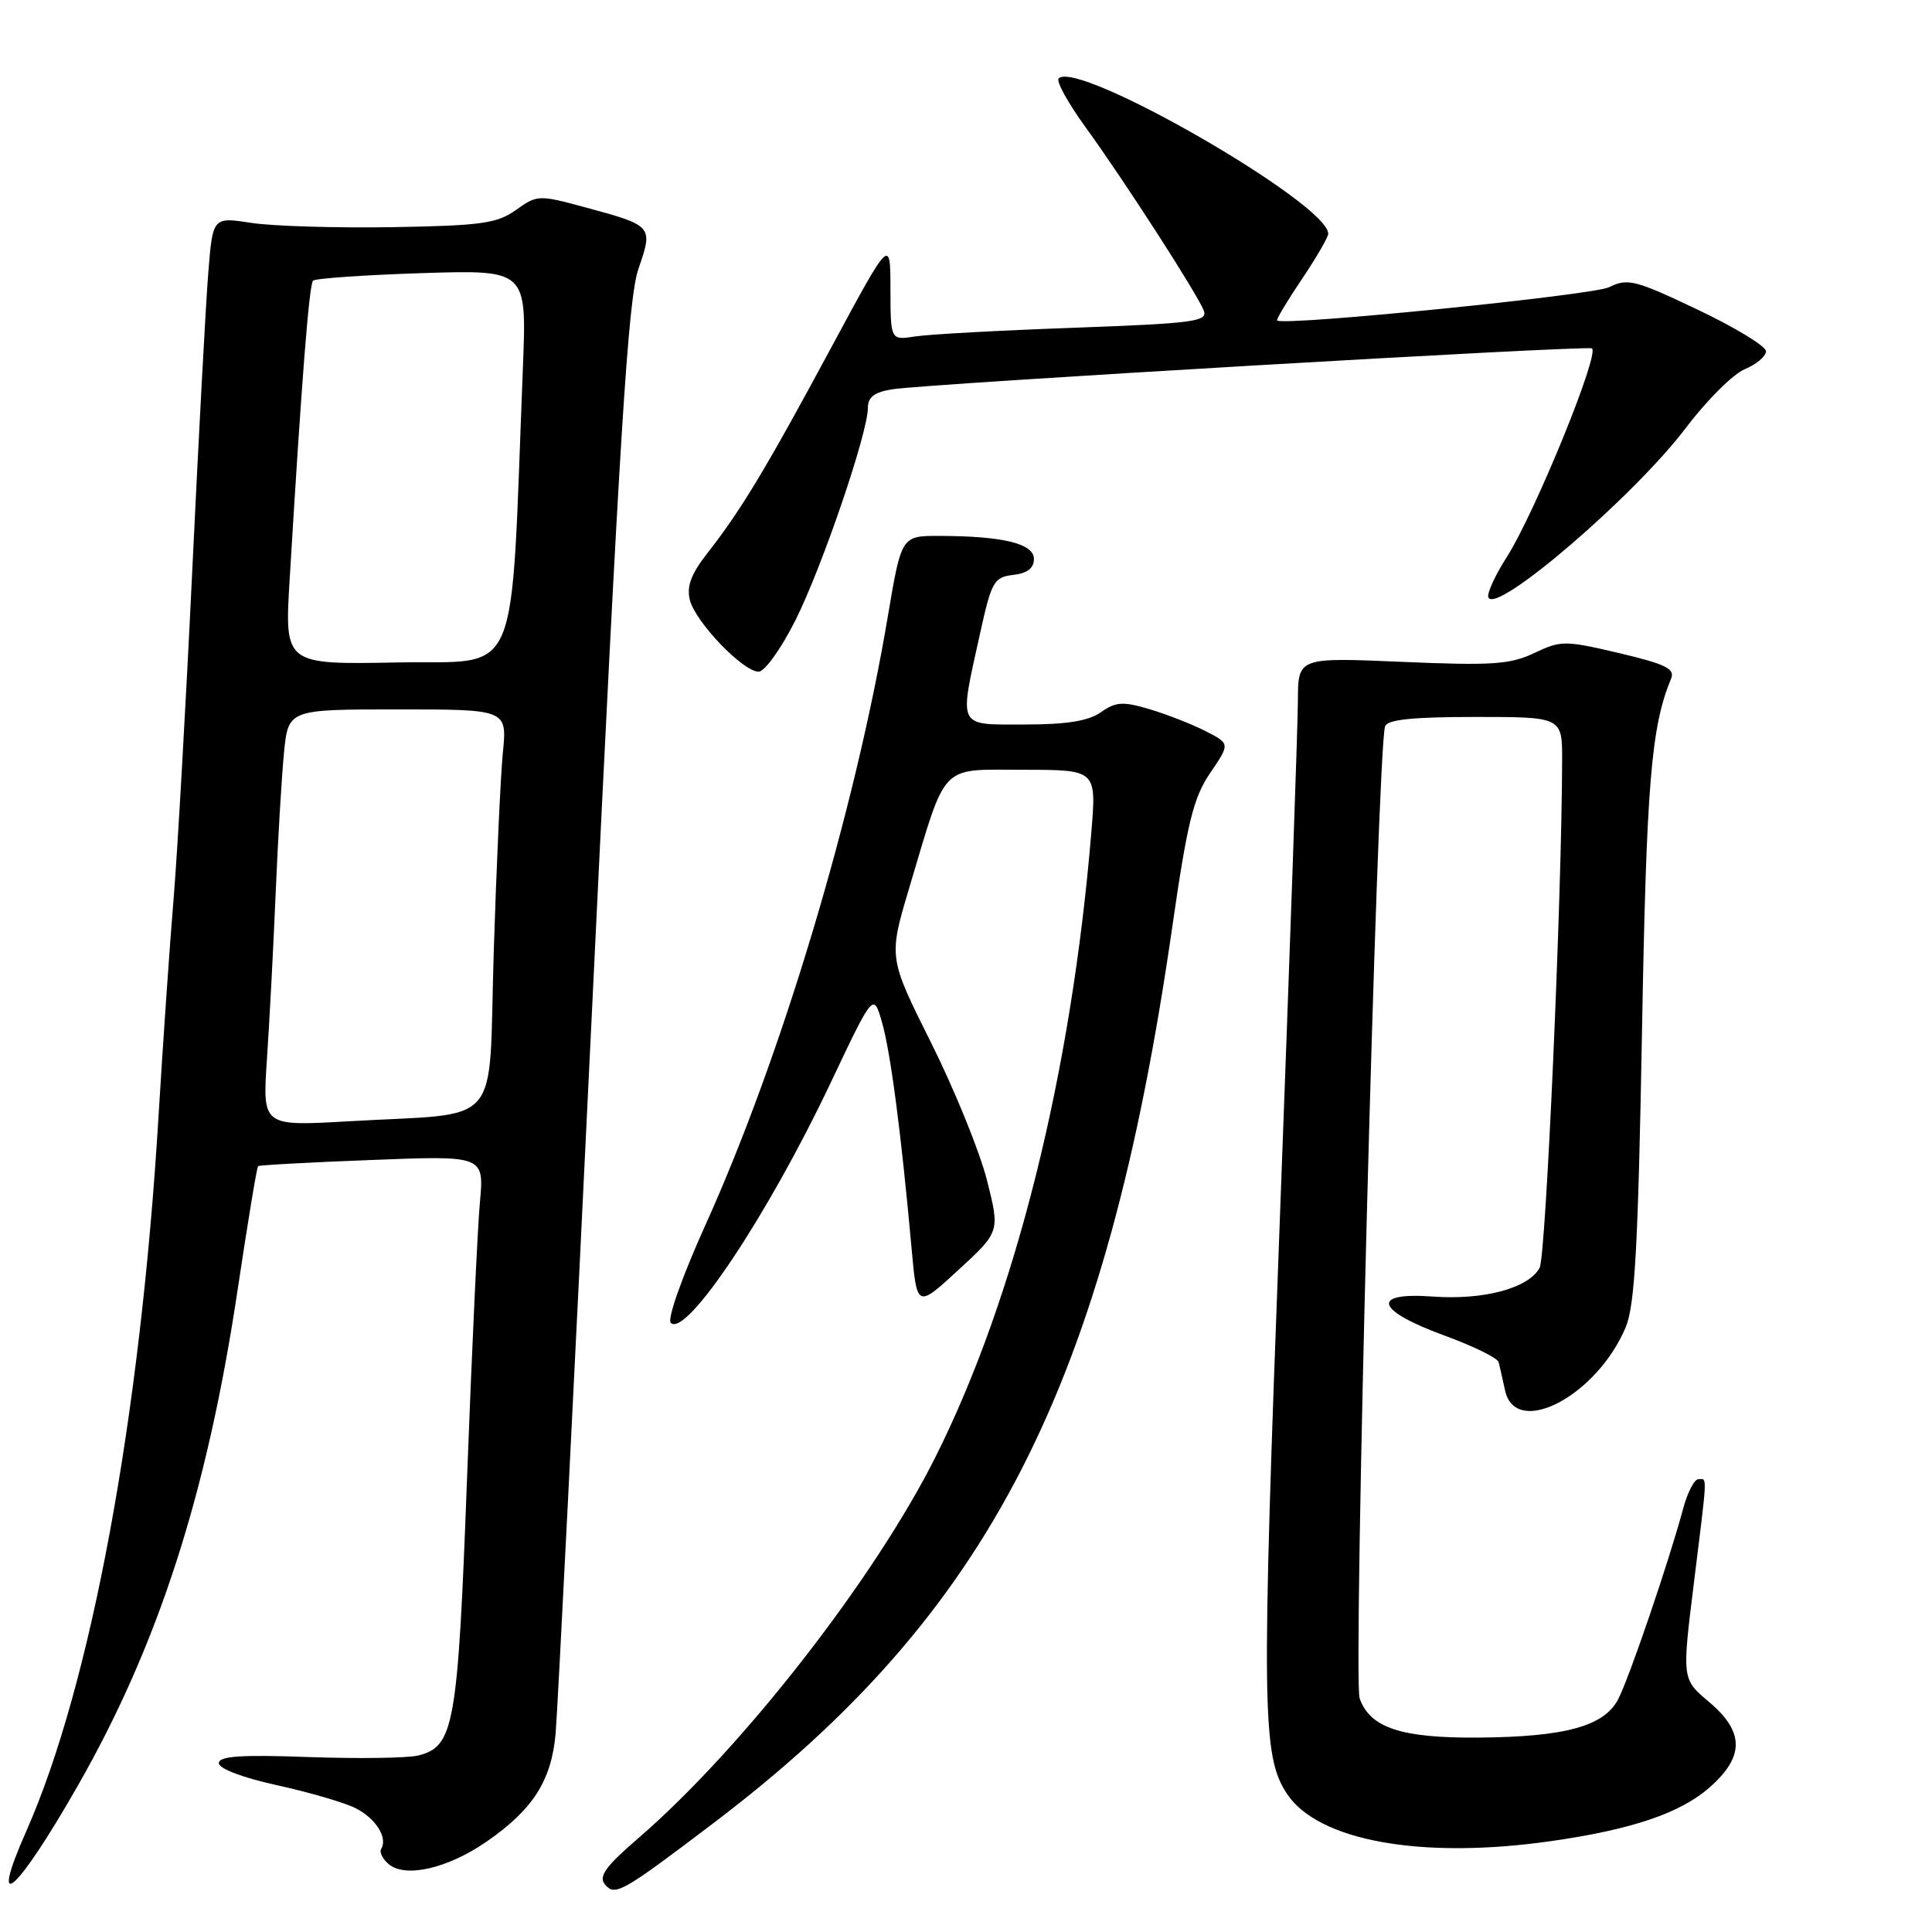 <?xml version="1.0" encoding="UTF-8" standalone="no"?>
<!DOCTYPE svg PUBLIC "-//W3C//DTD SVG 1.1//EN" "http://www.w3.org/Graphics/SVG/1.1/DTD/svg11.dtd" >
<svg xmlns="http://www.w3.org/2000/svg" xmlns:xlink="http://www.w3.org/1999/xlink" version="1.1" viewBox="0 0 256 256">
 <g >
 <path fill="currentColor"
d=" M 94.50 241.60 C 131.18 213.79 146.53 183.82 155.32 122.91 C 157.33 108.96 158.13 105.70 160.35 102.43 C 163.00 98.54 163.00 98.54 159.75 96.88 C 157.96 95.97 154.63 94.66 152.35 93.98 C 148.79 92.92 147.87 92.98 145.88 94.37 C 144.22 95.54 141.34 96.00 135.78 96.00 C 126.75 96.00 127.06 96.63 129.85 84.00 C 131.38 77.04 131.70 76.48 134.25 76.18 C 136.12 75.97 137.00 75.29 137.00 74.06 C 137.00 72.03 132.90 71.03 124.47 71.01 C 119.44 71.00 119.44 71.00 117.63 81.75 C 113.27 107.61 103.54 140.06 93.45 162.37 C 90.38 169.18 88.39 174.79 88.88 175.28 C 90.90 177.30 101.77 160.99 110.04 143.53 C 115.74 131.50 115.74 131.50 116.88 135.50 C 118.01 139.46 119.41 150.14 120.79 165.42 C 121.50 173.34 121.50 173.34 127.00 168.27 C 132.50 163.21 132.50 163.21 130.77 156.35 C 129.81 152.58 126.49 144.41 123.38 138.18 C 117.73 126.87 117.73 126.87 120.47 117.68 C 125.50 100.85 124.39 102.00 135.59 102.00 C 145.29 102.00 145.29 102.00 144.61 110.25 C 141.98 142.15 134.56 171.91 123.96 193.05 C 115.88 209.18 98.32 231.71 84.60 243.55 C 80.23 247.32 79.28 248.64 80.16 249.70 C 81.49 251.29 82.38 250.79 94.50 241.60 Z  M 10.33 236.58 C 20.99 217.91 27.45 197.86 31.47 171.01 C 32.81 162.08 34.03 154.66 34.20 154.52 C 34.36 154.38 41.17 154.01 49.32 153.70 C 64.15 153.12 64.15 153.12 63.59 159.31 C 63.28 162.72 62.51 179.22 61.88 196.00 C 60.66 228.69 60.18 231.42 55.43 232.61 C 54.04 232.96 47.52 233.05 40.95 232.82 C 31.90 232.49 29.00 232.69 29.00 233.63 C 29.00 234.36 32.18 235.56 36.75 236.56 C 41.01 237.50 45.68 238.86 47.13 239.60 C 49.79 240.94 51.41 243.52 50.51 244.98 C 50.24 245.41 50.70 246.33 51.52 247.02 C 53.74 248.86 59.28 247.59 64.41 244.07 C 70.59 239.81 73.06 235.98 73.62 229.74 C 73.88 226.86 76.08 183.10 78.51 132.50 C 82.10 57.60 83.23 39.60 84.59 35.64 C 86.56 29.92 86.55 29.91 77.39 27.43 C 71.40 25.81 71.16 25.82 68.37 27.82 C 65.86 29.61 63.79 29.90 52.00 30.10 C 44.58 30.22 36.18 29.97 33.35 29.54 C 28.19 28.74 28.19 28.74 27.60 36.12 C 27.27 40.18 26.32 57.90 25.48 75.50 C 24.64 93.10 23.53 112.67 23.01 119.00 C 22.48 125.33 21.58 138.38 21.00 148.00 C 18.59 187.92 12.05 223.26 3.50 242.60 C -1.64 254.21 2.20 250.83 10.33 236.58 Z  M 205.50 243.96 C 216.17 242.44 222.64 240.26 226.50 236.87 C 231.18 232.76 231.16 229.48 226.44 225.50 C 222.87 222.50 222.87 222.50 224.44 209.84 C 226.29 194.87 226.24 196.00 225.04 196.00 C 224.51 196.00 223.60 197.76 223.02 199.92 C 221.14 206.92 215.89 222.31 214.42 225.15 C 212.57 228.73 207.42 230.15 195.91 230.24 C 185.68 230.32 181.53 228.95 180.16 225.04 C 179.27 222.46 182.48 99.45 183.53 96.25 C 183.82 95.35 187.13 95.00 195.47 95.00 C 207.00 95.00 207.00 95.00 206.99 100.75 C 206.95 118.96 204.84 166.42 204.01 167.99 C 202.56 170.69 196.63 172.29 189.86 171.80 C 181.52 171.19 182.26 173.63 191.43 176.98 C 195.23 178.37 198.45 179.95 198.58 180.50 C 198.72 181.05 199.10 182.74 199.43 184.25 C 200.84 190.62 211.61 184.96 215.42 175.85 C 216.63 172.96 217.06 165.08 217.57 136.86 C 218.16 103.79 218.78 96.31 221.43 89.91 C 221.97 88.62 220.69 87.99 214.55 86.54 C 207.35 84.85 206.84 84.85 203.30 86.53 C 200.10 88.05 197.70 88.21 185.79 87.70 C 172.00 87.11 172.00 87.11 171.98 92.80 C 171.97 95.94 170.88 127.08 169.57 162.01 C 167.14 226.46 167.21 232.62 170.51 237.66 C 174.62 243.93 188.35 246.41 205.50 243.96 Z  M 105.37 82.25 C 108.92 75.18 115.00 57.37 115.00 54.03 C 115.00 52.61 115.87 51.95 118.25 51.58 C 123.01 50.84 209.80 45.76 210.92 46.16 C 212.11 46.58 203.39 67.97 199.65 73.82 C 198.13 76.20 197.03 78.59 197.21 79.13 C 198.04 81.63 216.58 65.73 223.44 56.63 C 226.16 53.03 229.65 49.56 231.19 48.92 C 232.74 48.28 234.00 47.21 234.00 46.54 C 234.00 45.88 229.93 43.40 224.95 41.03 C 216.64 37.08 215.67 36.84 213.20 38.06 C 211.04 39.12 170.30 43.21 169.22 42.47 C 169.07 42.37 170.53 39.92 172.47 37.04 C 174.41 34.16 176.00 31.42 176.00 30.97 C 176.00 26.99 142.81 7.86 140.28 10.39 C 139.92 10.75 141.50 13.62 143.78 16.77 C 148.93 23.86 158.66 38.96 159.51 41.16 C 160.06 42.60 158.19 42.85 142.31 43.43 C 132.52 43.78 123.04 44.30 121.25 44.58 C 118.00 45.09 118.00 45.09 117.99 38.30 C 117.98 31.50 117.98 31.50 110.17 46.00 C 101.52 62.07 98.15 67.67 93.75 73.27 C 91.57 76.06 90.96 77.69 91.41 79.50 C 92.15 82.43 98.45 89.00 100.52 89.00 C 101.32 89.00 103.50 85.96 105.37 82.25 Z  M 35.37 140.37 C 35.70 135.49 36.22 125.65 36.52 118.50 C 36.82 111.35 37.32 102.91 37.63 99.75 C 38.20 94.00 38.20 94.00 52.70 94.00 C 67.20 94.00 67.20 94.00 66.63 99.75 C 66.32 102.91 65.78 114.81 65.42 126.18 C 64.69 149.97 66.92 147.37 46.13 148.58 C 34.77 149.23 34.77 149.23 35.37 140.37 Z  M 38.38 76.78 C 39.96 50.50 40.96 37.71 41.48 37.19 C 41.78 36.89 48.28 36.44 55.91 36.19 C 69.80 35.75 69.80 35.75 69.29 48.63 C 67.60 91.24 69.21 87.47 52.60 87.78 C 37.70 88.06 37.70 88.06 38.38 76.78 Z "/>
</g>
</svg>
